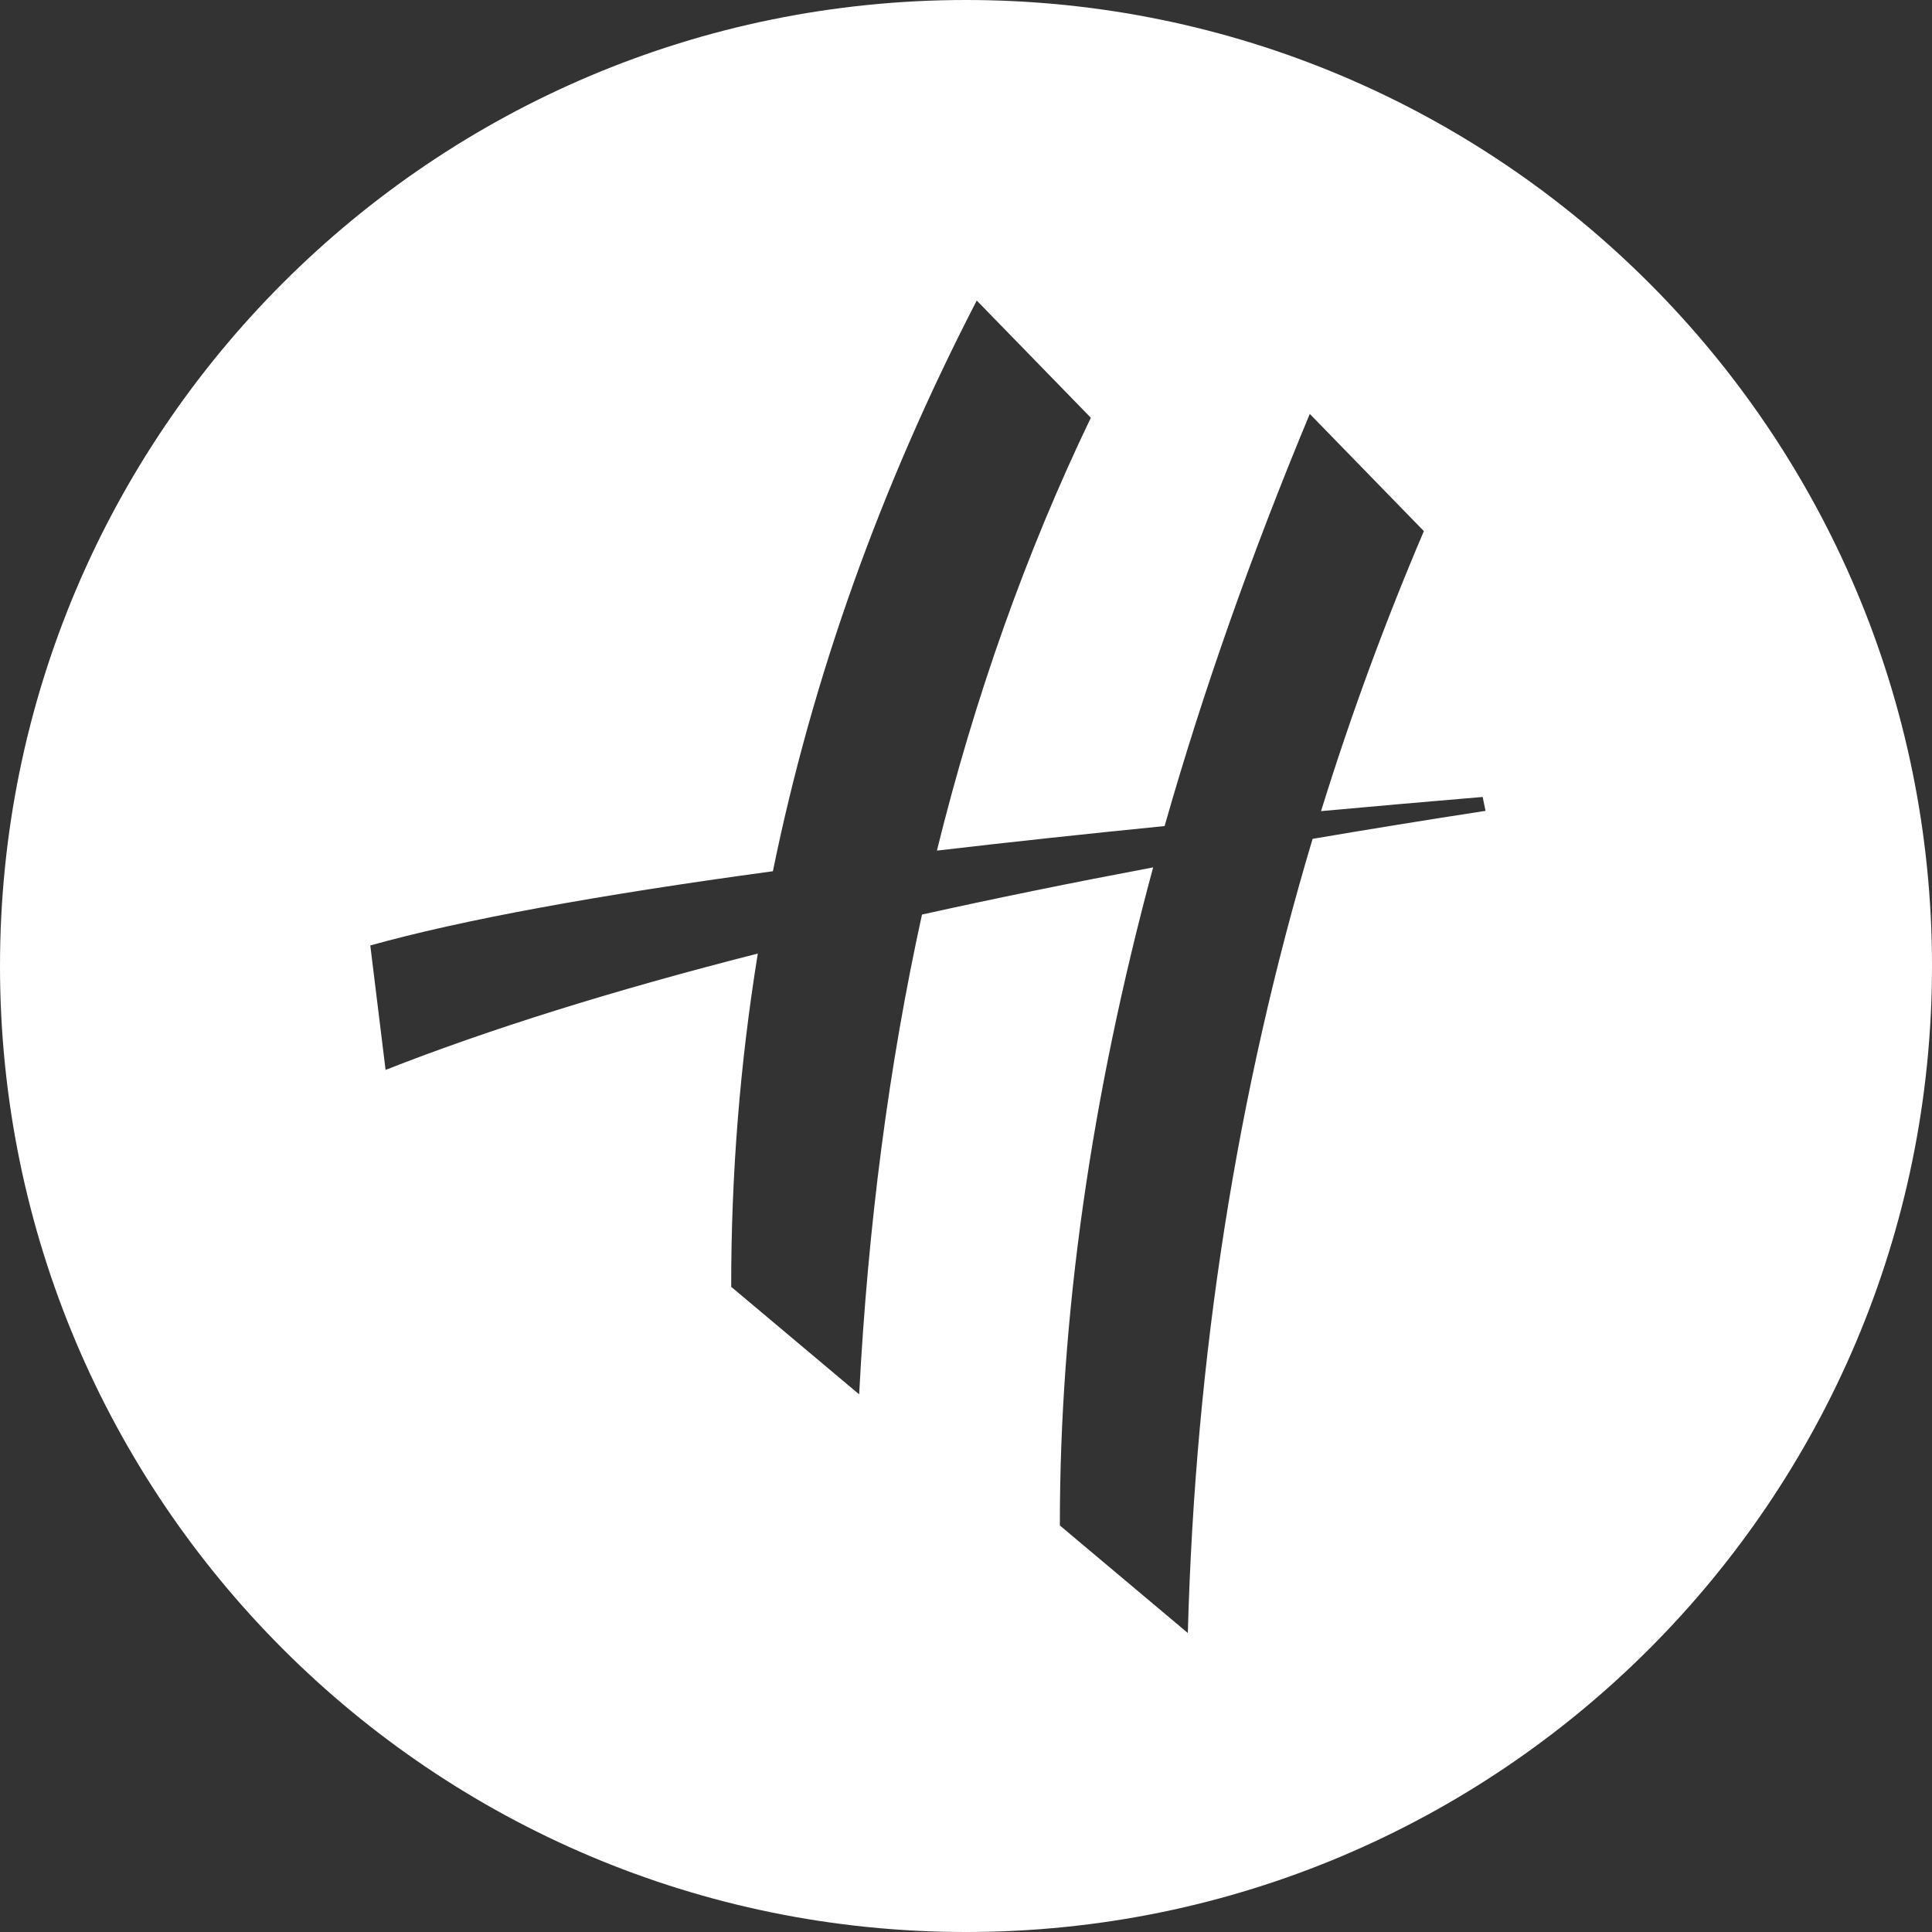 <?xml version="1.0" encoding="UTF-8"?>
<svg width="720px" height="720px" viewBox="0 0 720 720" version="1.1" xmlns="http://www.w3.org/2000/svg" xmlns:xlink="http://www.w3.org/1999/xlink">
    <rect x="0" y="0" width="720" height="720" fill="#333333" stroke="none"/>
    <!-- Generator: Sketch 53 (72520) - https://sketchapp.com -->
    <title>Haimens logo</title>
    <desc>Created with Sketch.</desc>
    <defs>
        <linearGradient x1="0%" y1="0%" x2="100%" y2="100%" id="linearGradient-1">
            <stop stop-color="#4776E6" offset="0%"></stop>
            <stop stop-color="#8E54E9" offset="100%"></stop>
        </linearGradient>
    </defs>
    <g id="Logo" stroke="none" stroke-width="1" fill="#fff" fill-rule="evenodd">
        <g id="HAIMENS-favicon" transform="translate(-140, -140)" fill="#fff">
            <path d="M489.156,456.999 C503.358,399.49 522.48,345.718 546.521,295.682 L504.004,252 C468.138,321.426 442.815,392.321 428.035,464.685 C361.884,473.659 311.872,482.88 278,492.349 L283.694,538.721 C322.4,523.506 368.64,509.053 422.415,495.362 C415.773,536.296 412.466,577.696 412.495,619.561 L460.185,659.633 C463.46,596.593 471.265,536.993 483.599,480.832 C510.731,474.811 539.446,468.95 569.742,463.249 C546.513,549.225 534.926,630.976 534.979,708.502 L582.668,748.574 C585.44,645.639 600.94,546.987 629.167,452.616 C649.994,449.07 671.478,445.591 693.62,442.179 L692.542,437.004 C671.775,438.753 651.699,440.512 632.314,442.282 C643.285,406.892 656.058,372.108 670.633,337.931 L628.116,294.249 C606.222,346.849 588.189,398.048 574.015,447.846 C543.764,450.867 515.477,453.918 489.156,456.999 Z M500,860 C301.177,860 140,698.823 140,500 C140,301.177 301.177,140 500,140 C698.823,140 860,301.177 860,500 C860,698.823 698.823,860 500,860 Z" id="Haimens-logo"></path>
        </g>
    </g>
</svg>